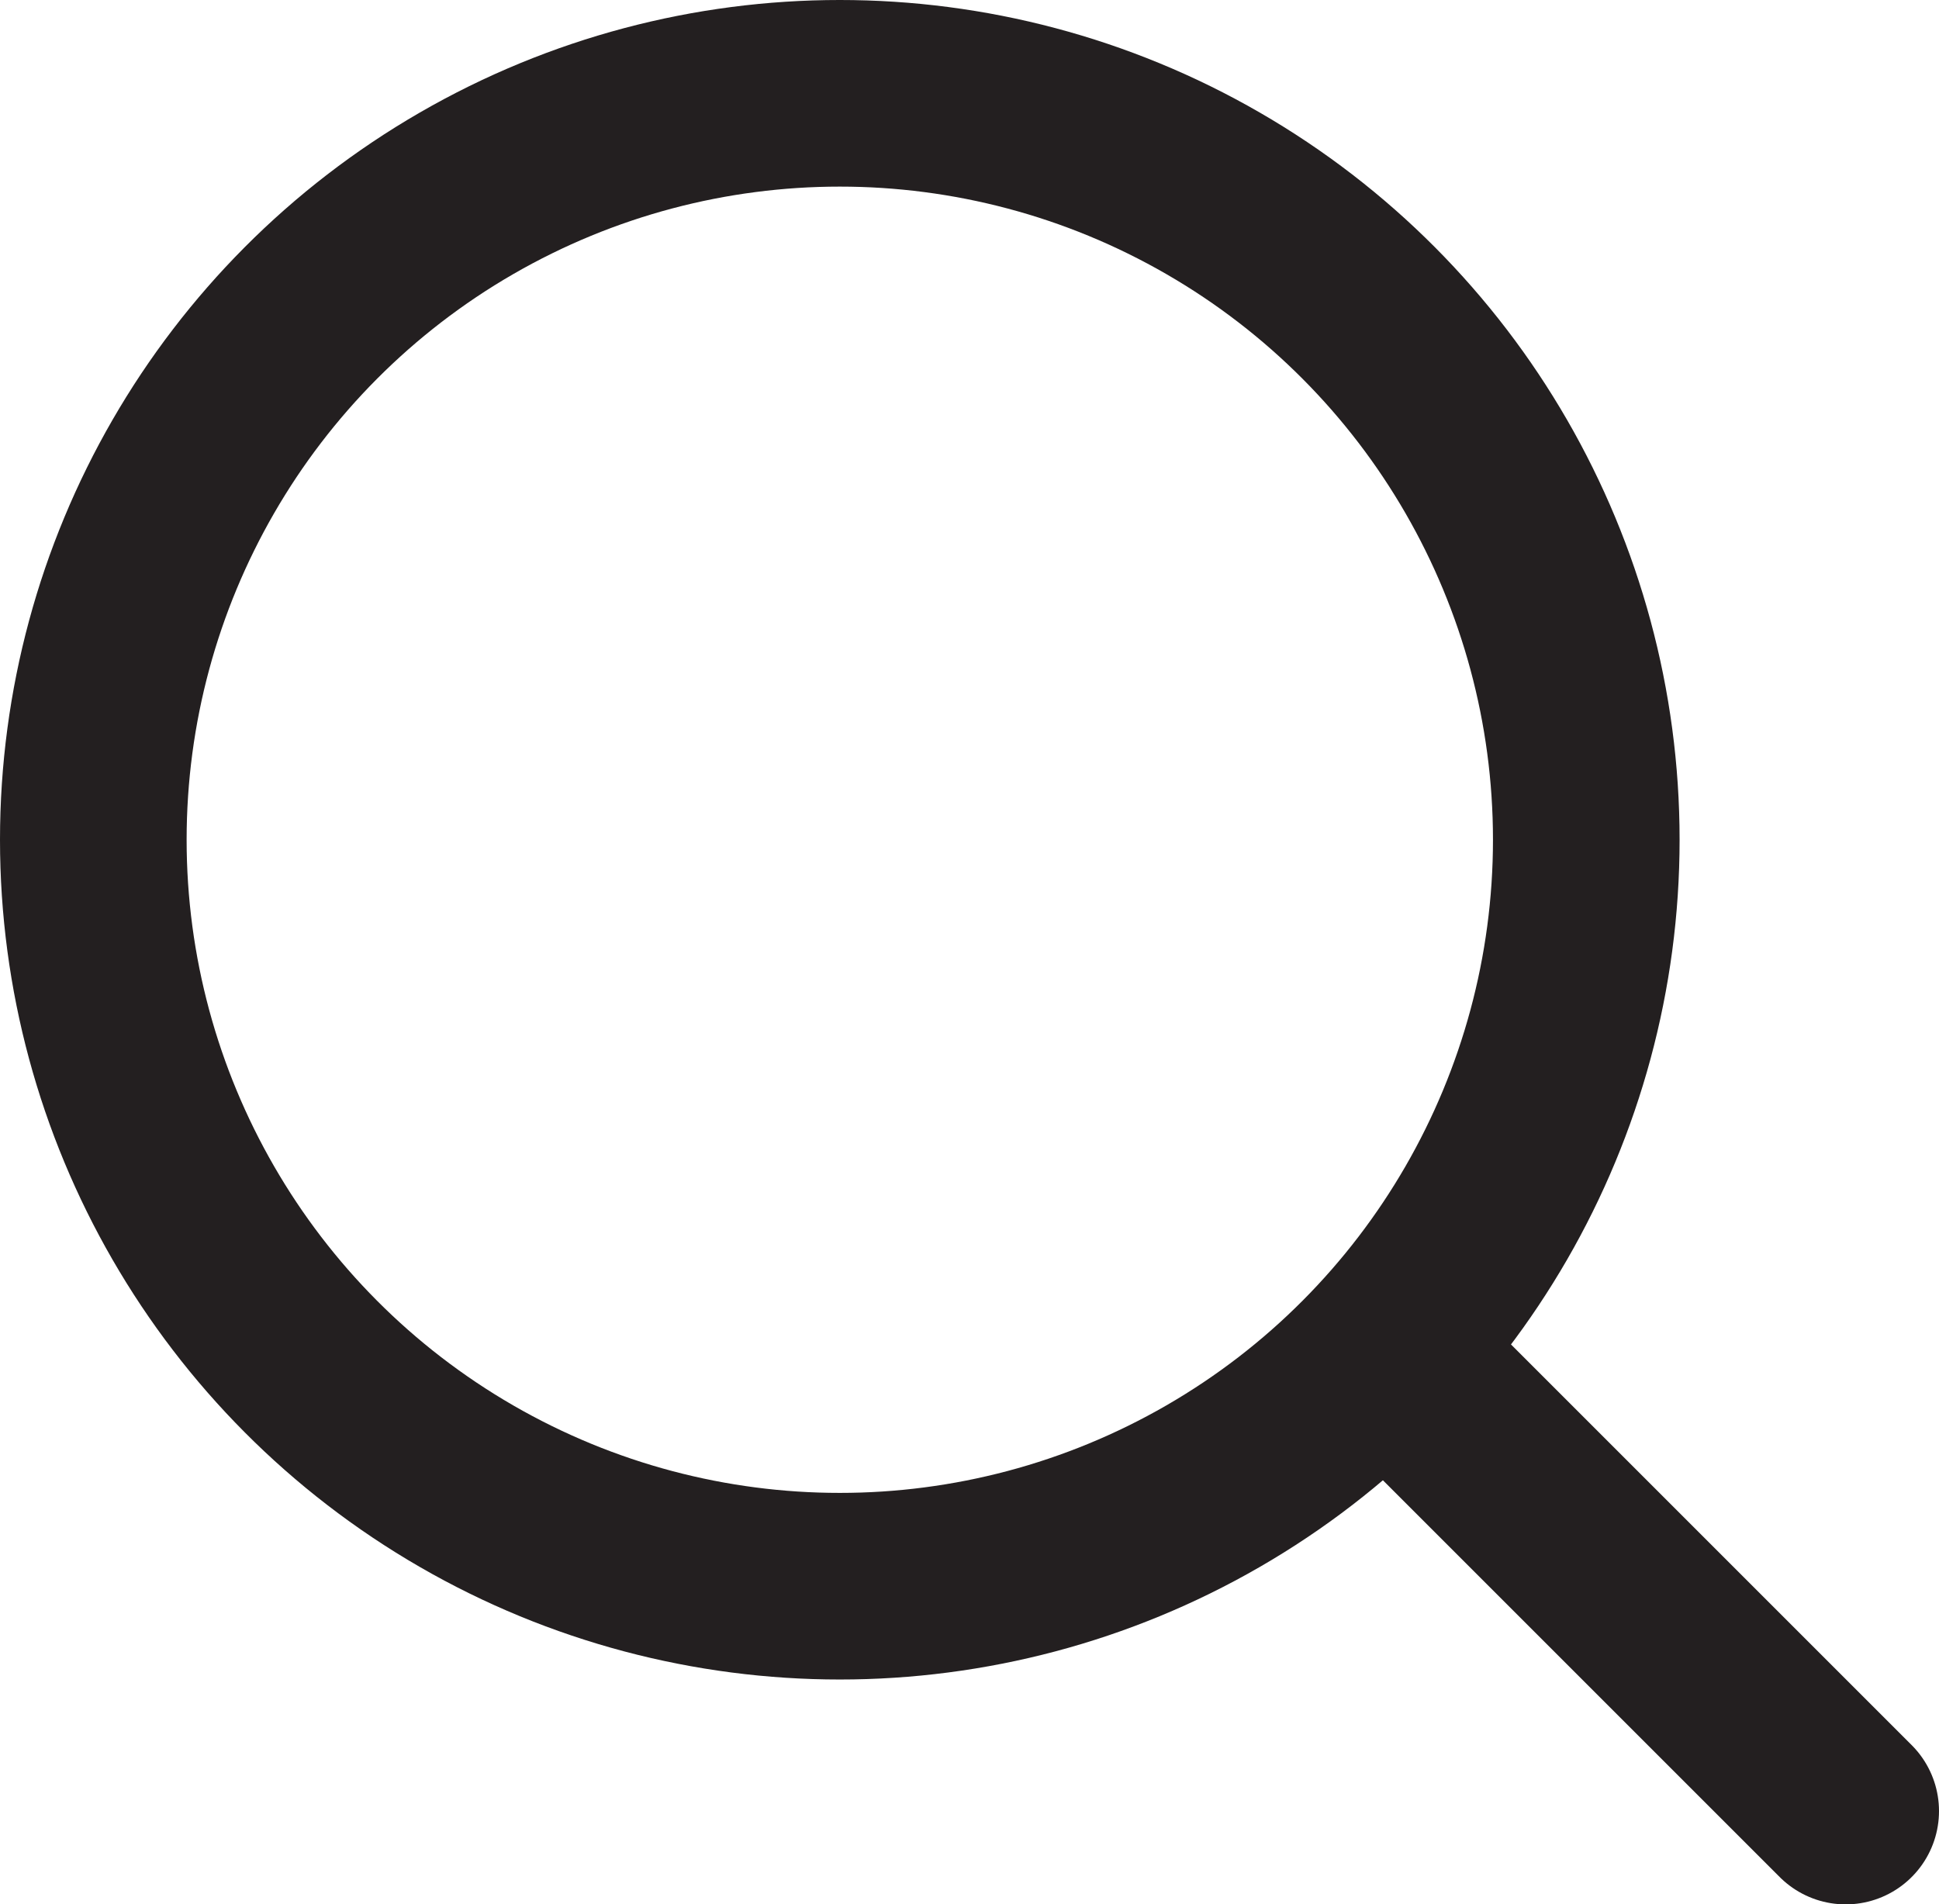 <svg xmlns="http://www.w3.org/2000/svg" viewBox="0 0 20.78 20.41"><defs><style>.aa05f501-4079-4306-8666-3e37e2ccb973{fill:none;stroke:#231f20;stroke-linecap:round;stroke-linejoin:round;stroke-width:2px;}</style></defs><title>search</title><g id="ae52b58f-899f-4426-b4e3-e0a817285edb" data-name="Layer 2"><g id="baed589e-10e5-4f88-a841-1ff2327bdbd0" data-name="set"><circle class="aa05f501-4079-4306-8666-3e37e2ccb973" cx="9" cy="9" r="8"/><line class="aa05f501-4079-4306-8666-3e37e2ccb973" x1="19.78" y1="19.41" x2="15.14" y2="14.77"/></g></g></svg>